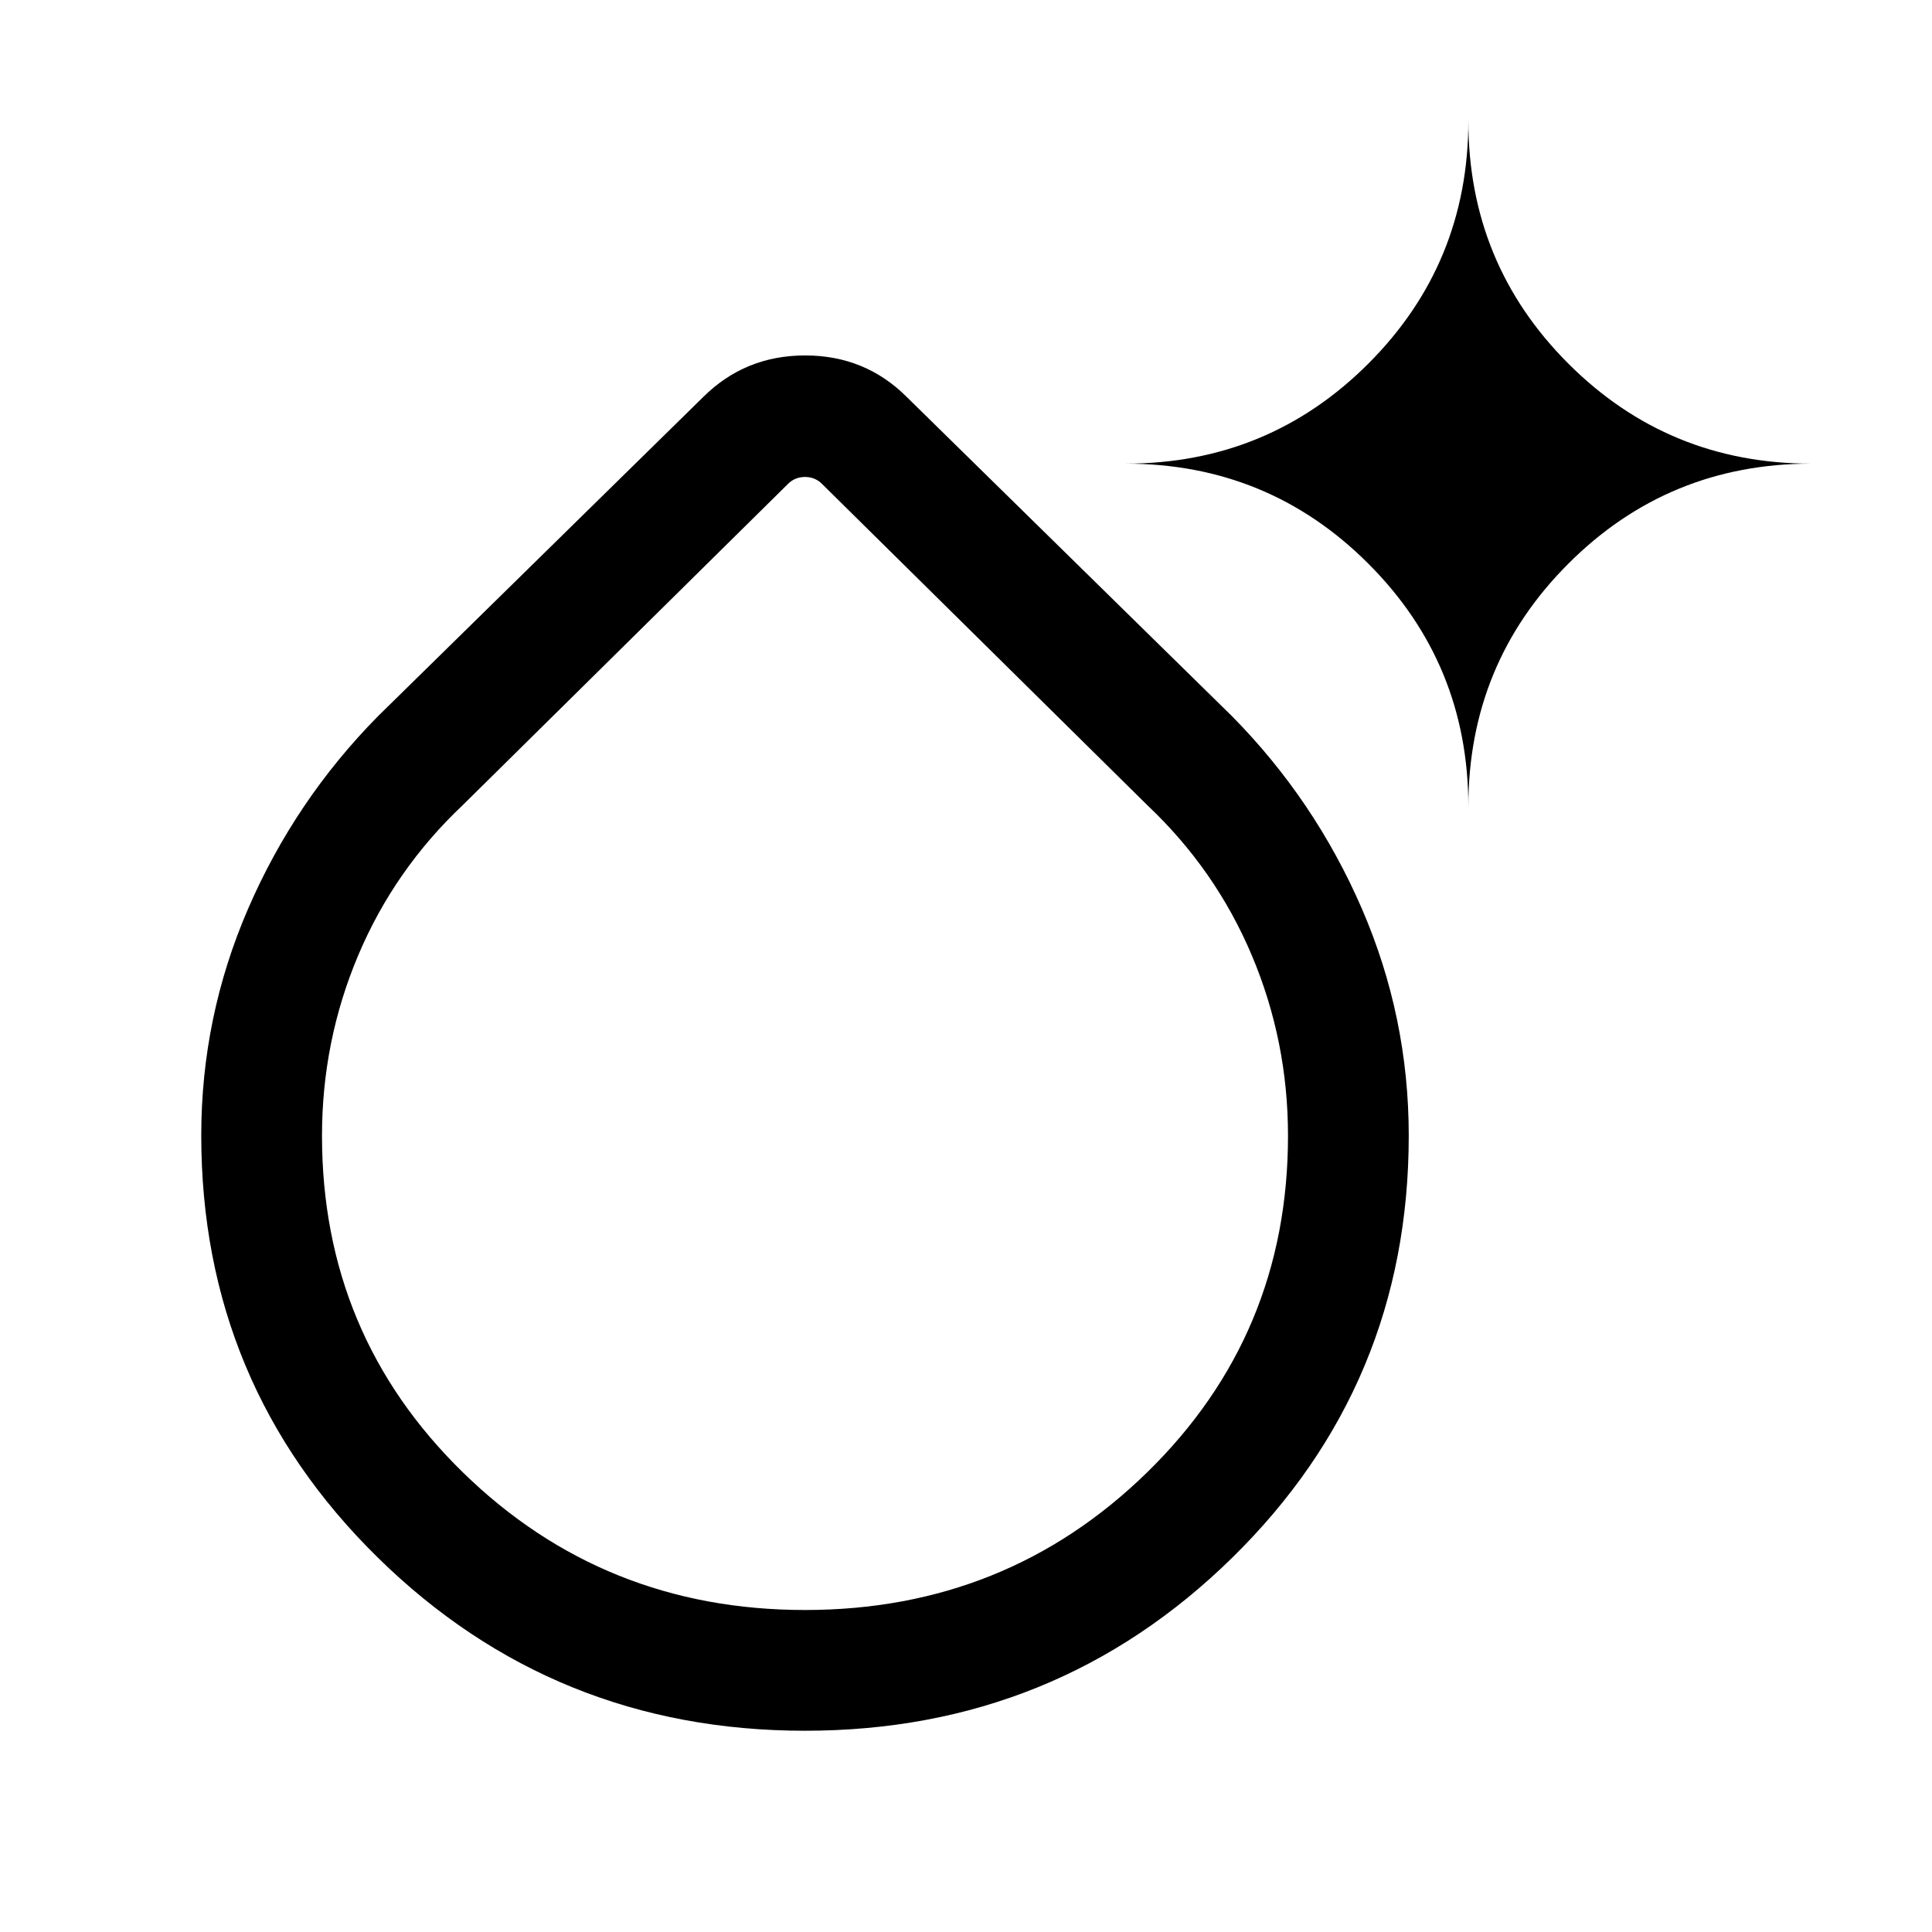 <svg xmlns="http://www.w3.org/2000/svg" height="24" viewBox="0 -960 960 960" width="24"><path d="M400-100.001q-124.687 0-212.343-86.118-87.656-86.118-87.656-209.678 0-58.972 23.347-112.818 23.346-53.846 64.499-95.538l161.538-158.538q20.813-20.692 50.675-20.692 29.863 0 50.555 20.692l161.538 158.538q41.153 41.692 64.499 95.554 23.347 53.861 23.347 112.874 0 123.647-87.656 209.686Q524.687-100.001 400-100.001ZM400-160q100 0 170-68.388 70-68.389 70-167.227 0-47.111-18-89.71-18-42.6-52-74.675L408.462-719.538Q405-723 400-723t-8.462 3.462L230-560q-34 32.075-52 74.675-18 42.599-18 89.71 0 98.838 70 167.227Q300-160 400-160Zm329.615-399.231q0-70.993-49.696-120.688-49.695-49.696-120.688-49.696 70.993 0 120.688-49.695 49.696-49.695 49.696-120.689 0 70.994 49.695 120.689 49.695 49.695 120.689 49.695-70.994 0-120.689 49.696-49.695 49.695-49.695 120.688ZM400-395.615Z"/></svg>